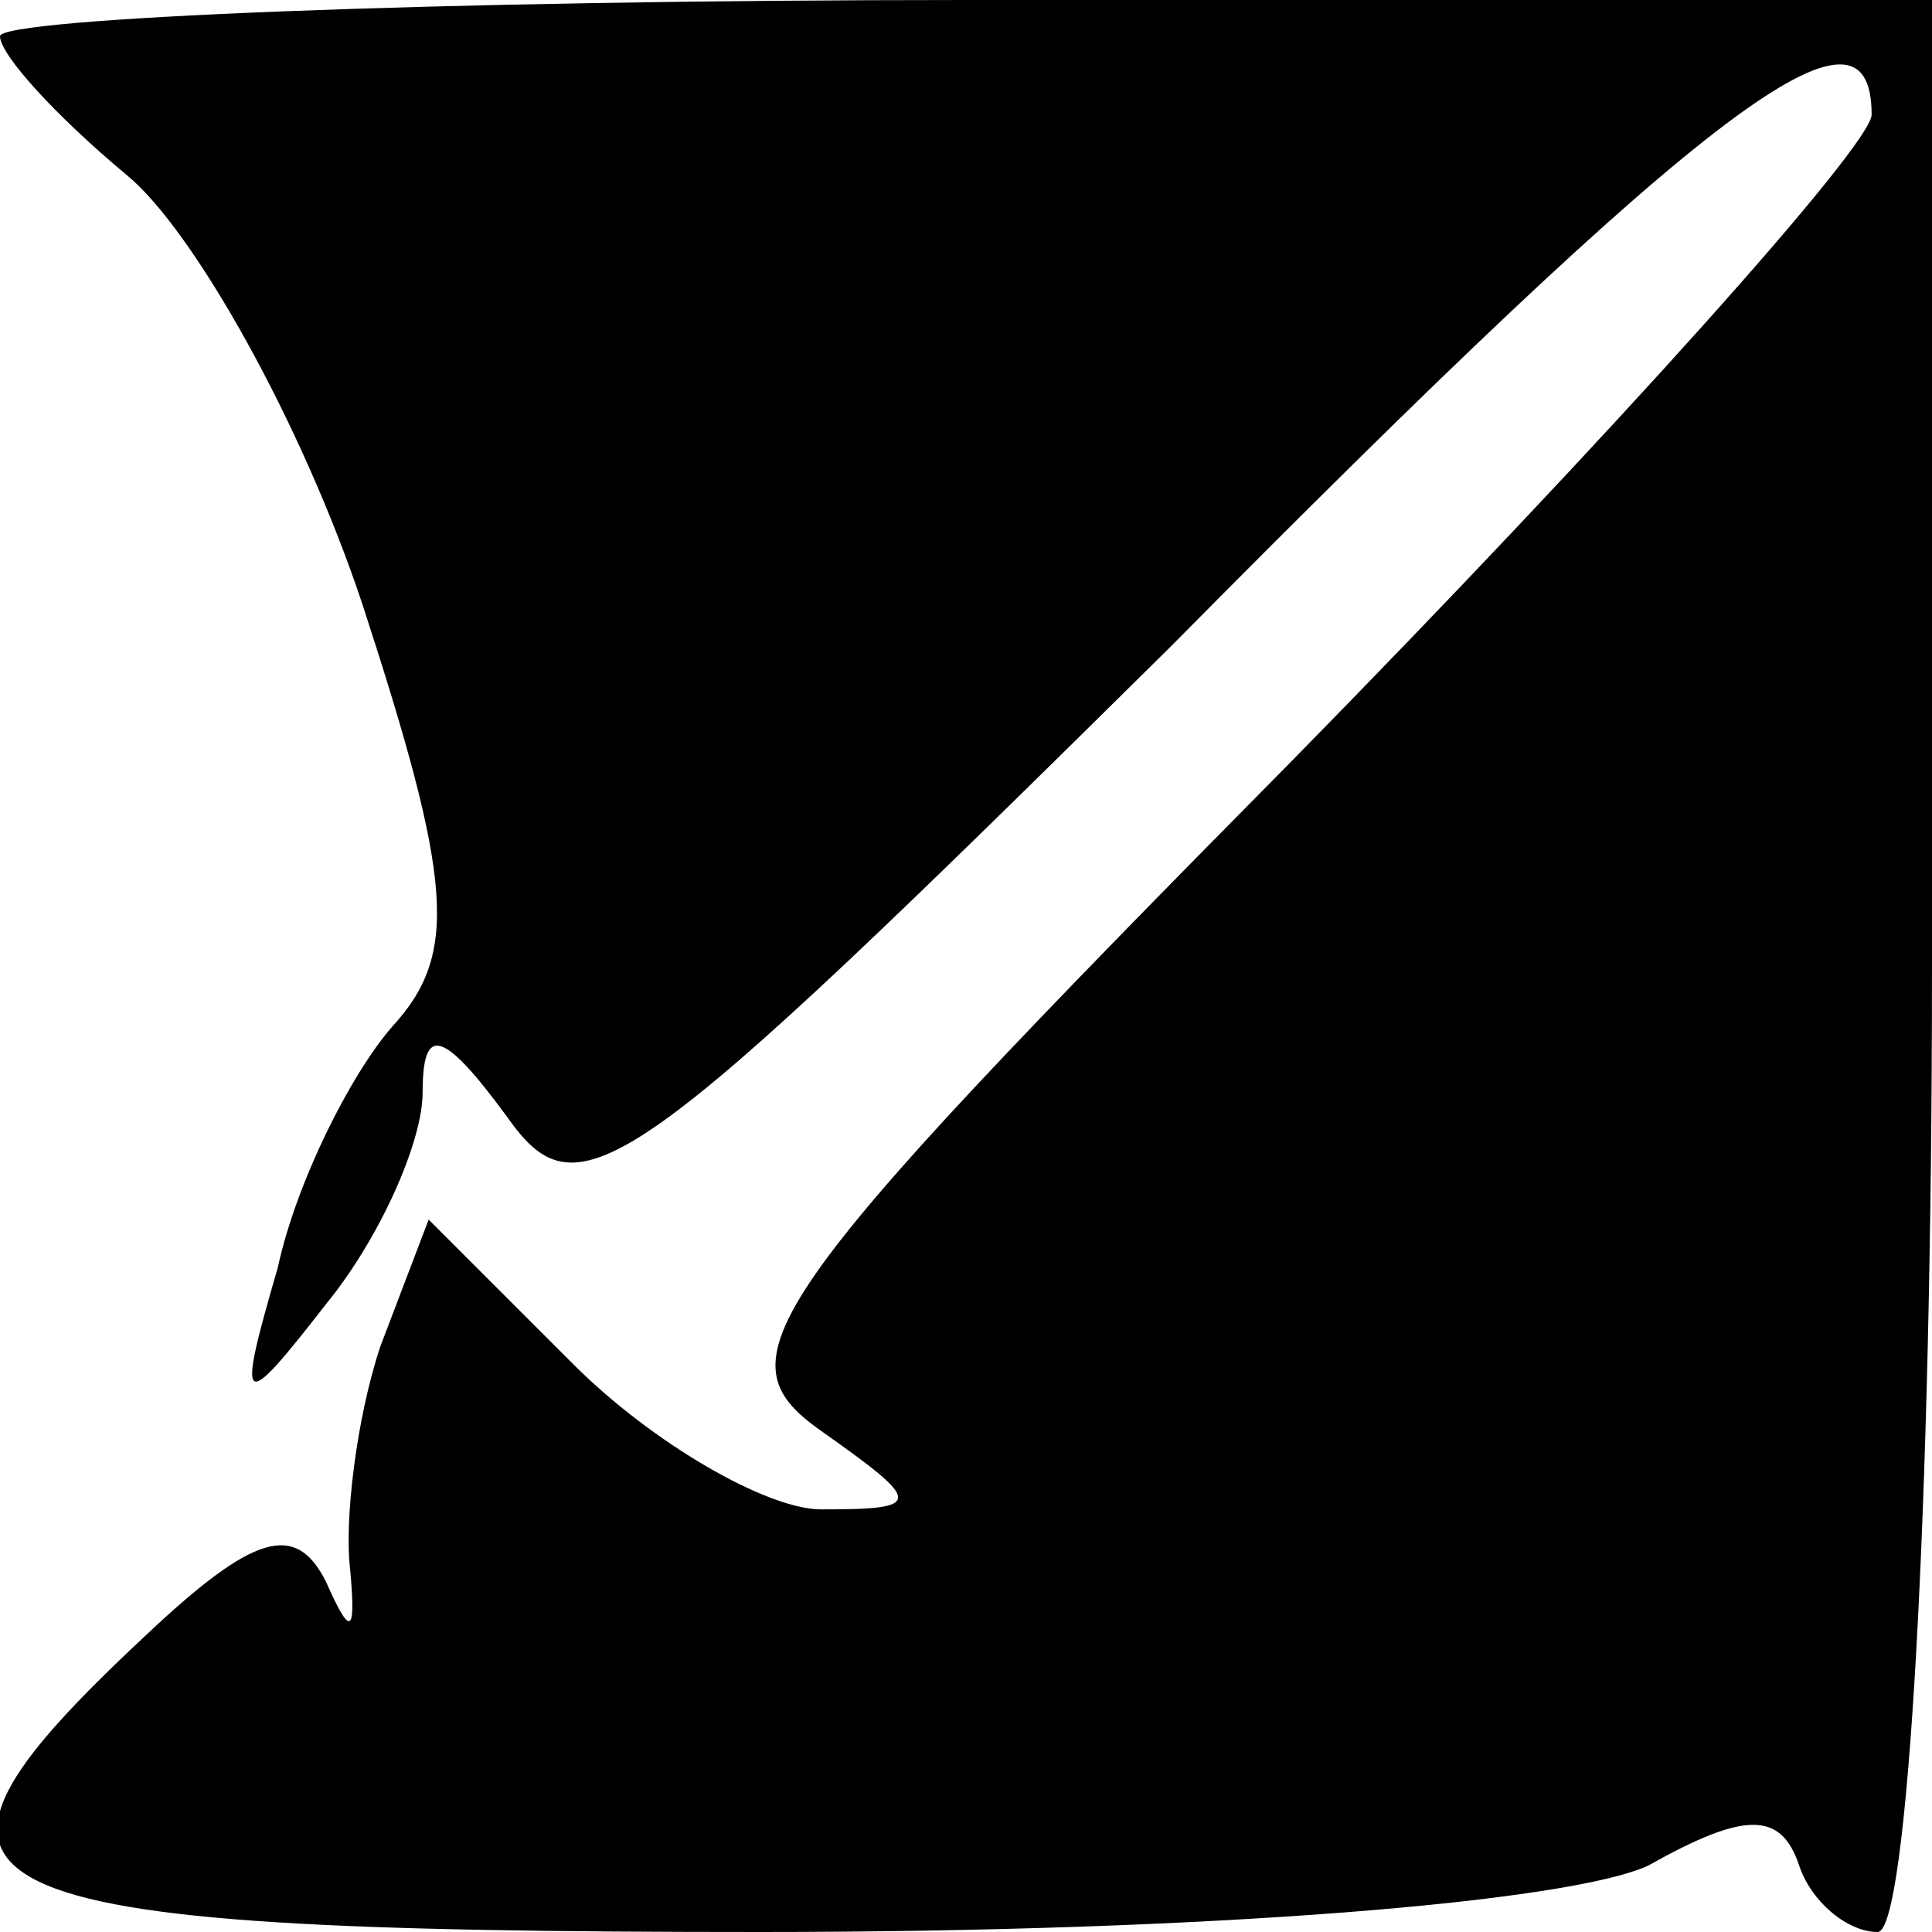<?xml version="1.0" standalone="no"?>
<!DOCTYPE svg PUBLIC "-//W3C//DTD SVG 20010904//EN"
 "http://www.w3.org/TR/2001/REC-SVG-20010904/DTD/svg10.dtd">
<svg version="1.0" xmlns="http://www.w3.org/2000/svg"
 width="32pt" height="32pt" viewBox="0 0 32 32"
 preserveAspectRatio="xMidYMid meet">
<g transform="translate(0,32) scale(0.1,-0.1)"
fill="#000000" stroke="none">
<path fill="#000000" stroke="none" d="M0 314 c0 -3 9 -13 21 -23 11 -9 29
-41 39 -71 15 -46 16 -58 5 -70 -7 -8 -16 -26 -19 -40 -7 -24 -6 -24 8 -6 9
11 16 27 16 35 0 11 3 11 14 -4 12 -17 20 -11 110 78 90 91 116 110 116 88 0
-5 -43 -53 -96 -107 -89 -90 -95 -99 -78 -111 17 -12 17 -13 0 -13 -9 0 -28
11 -41 24 l-24 24 -8 -21 c-4 -12 -6 -29 -5 -37 1 -11 0 -11 -4 -2 -5 10 -12
8 -30 -9 -46 -43 -35 -49 102 -49 75 0 134 5 147 11 16 9 22 9 25 0 2 -6 8
-11 13 -11 5 0 9 70 9 160 l0 160 -160 0 c-88 0 -160 -3 -160 -6z"/>
</g>
</svg>
